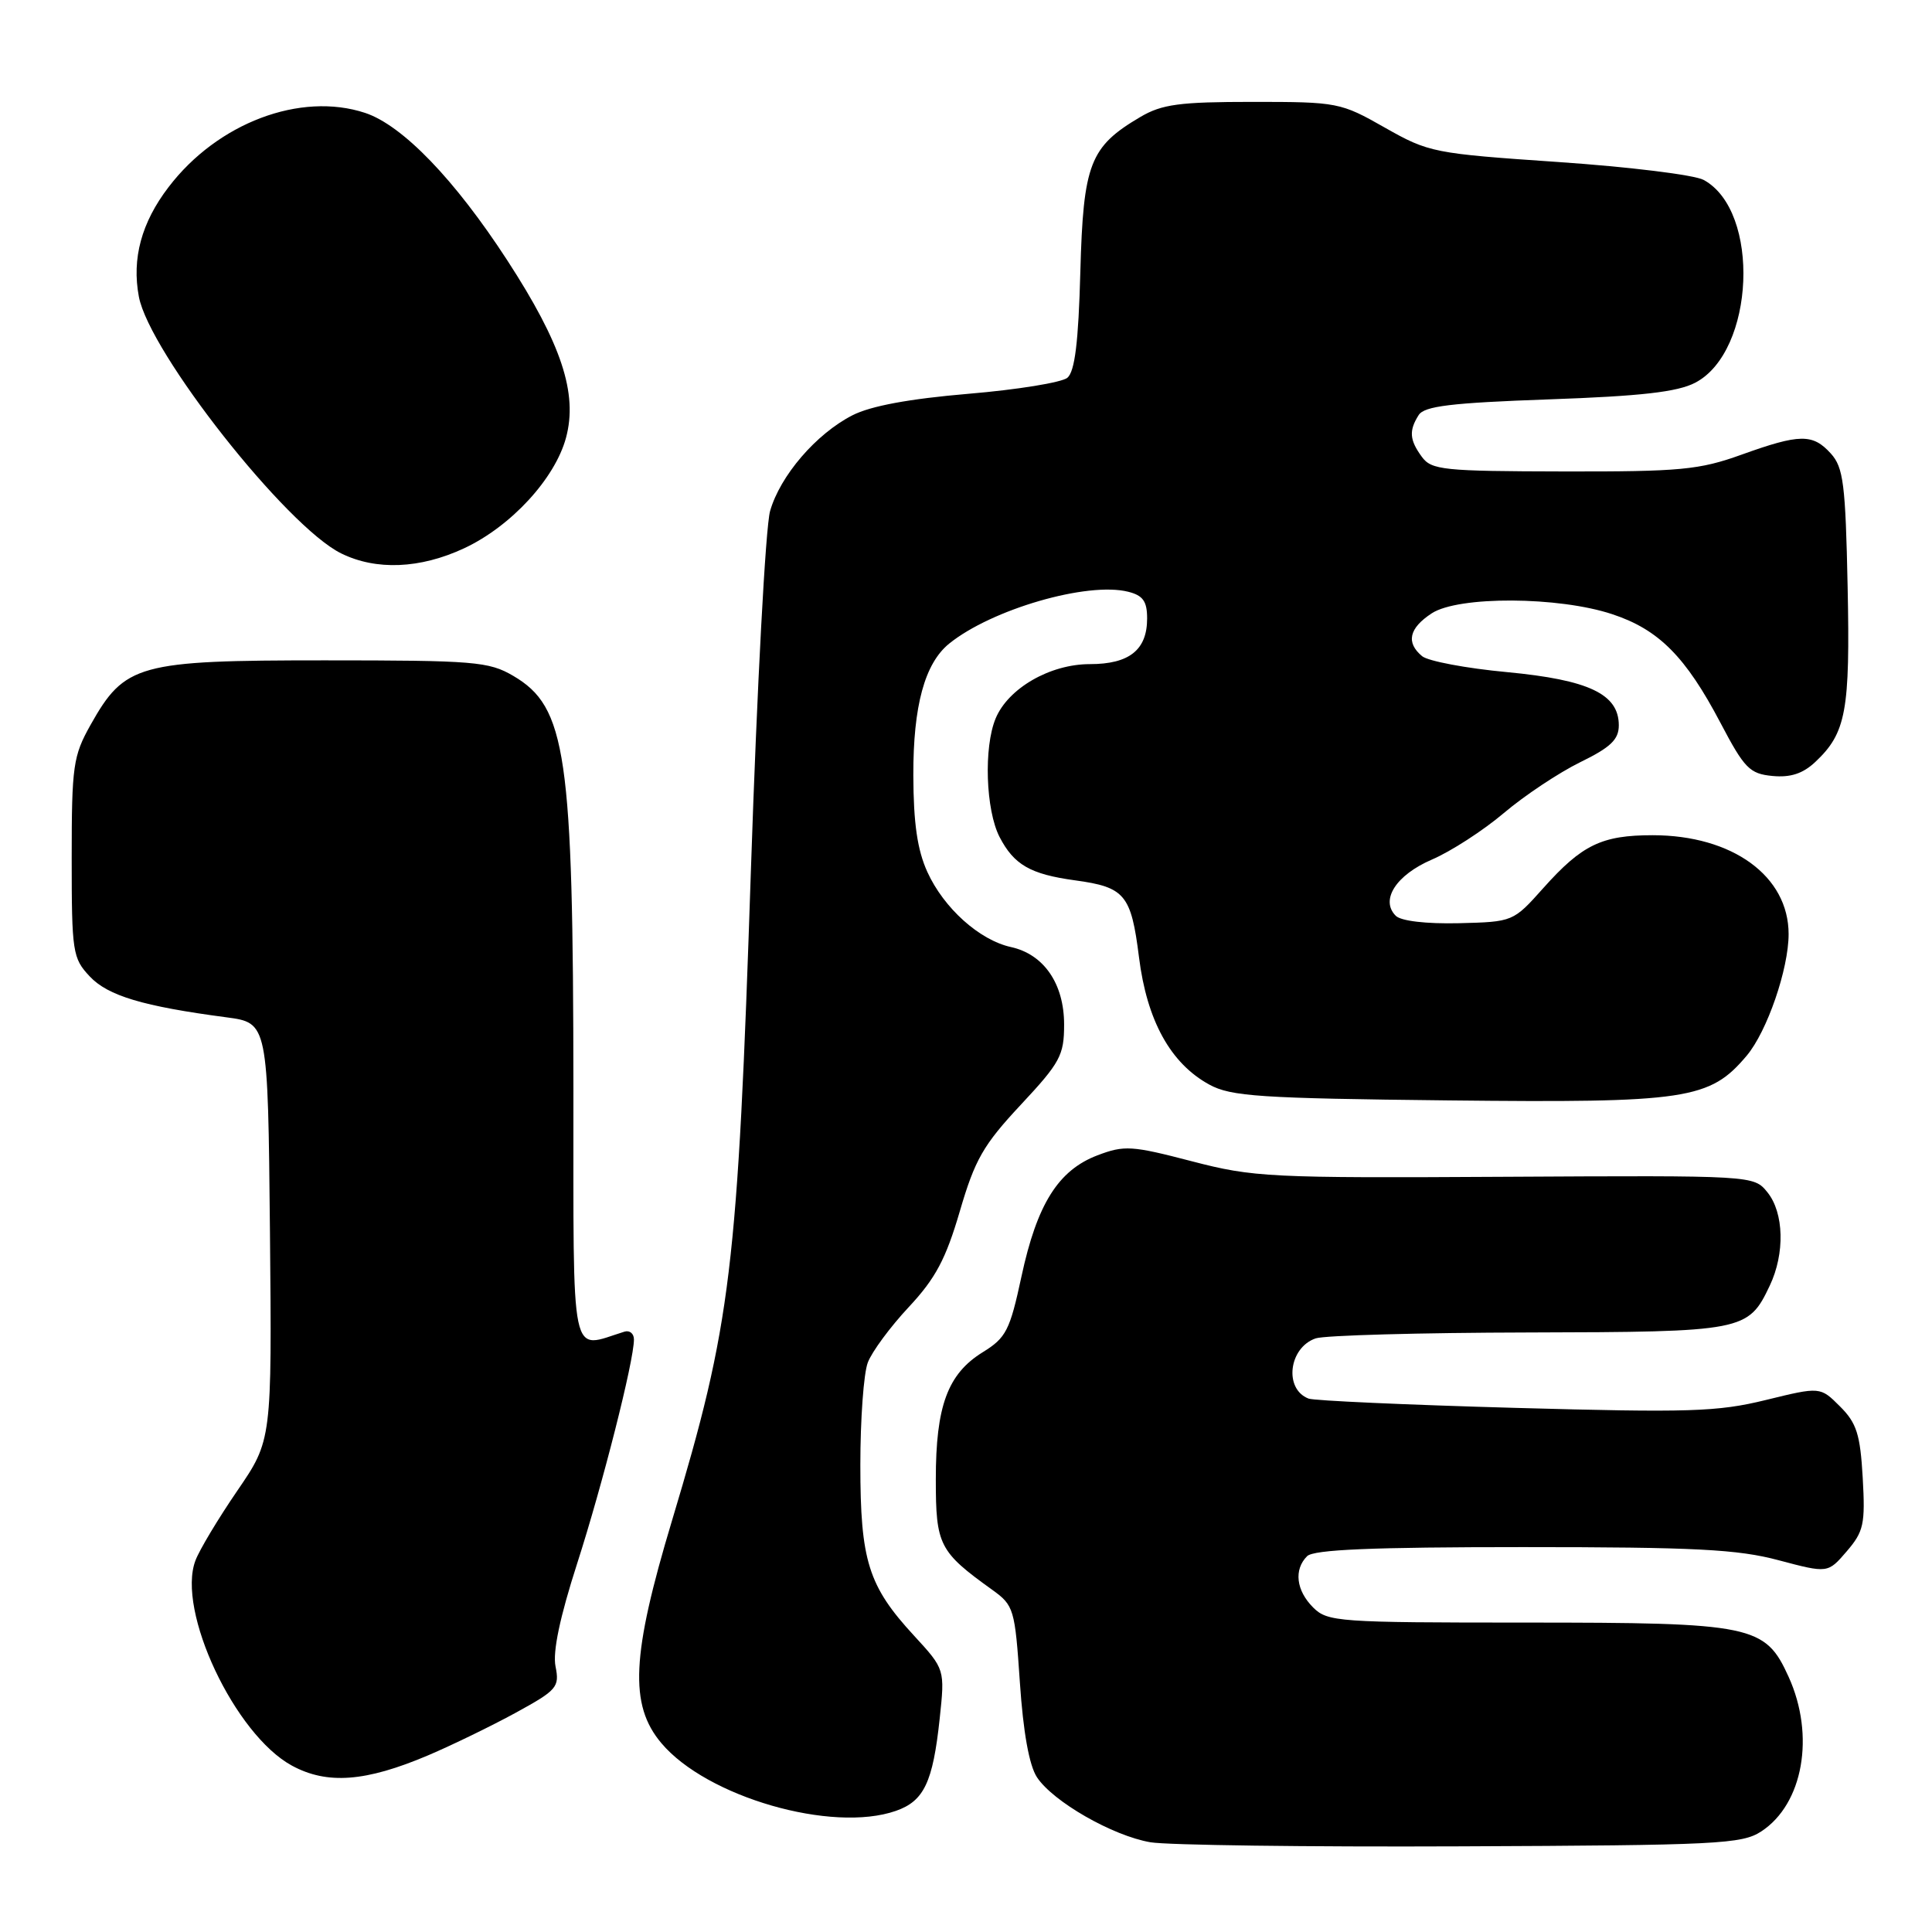 <?xml version="1.0" encoding="UTF-8" standalone="no"?>
<!DOCTYPE svg PUBLIC "-//W3C//DTD SVG 1.1//EN" "http://www.w3.org/Graphics/SVG/1.1/DTD/svg11.dtd" >
<svg xmlns="http://www.w3.org/2000/svg" xmlns:xlink="http://www.w3.org/1999/xlink" version="1.1" viewBox="0 0 256 256">
 <g >
 <path fill="currentColor"
d=" M 233.38 242.67 C 238.93 239.04 240.53 229.98 237.01 222.21 C 233.89 215.33 232.30 215.00 202.03 215.00 C 177.33 215.00 175.90 214.90 174.00 213.00 C 171.74 210.74 171.42 207.98 173.20 206.20 C 174.07 205.33 181.82 205.00 201.79 205.00 C 224.61 205.00 230.26 205.29 235.68 206.74 C 242.20 208.47 242.20 208.47 244.70 205.56 C 246.95 202.94 247.17 201.96 246.82 195.81 C 246.49 190.06 246.02 188.56 243.81 186.36 C 241.19 183.74 241.19 183.74 233.97 185.51 C 227.56 187.08 223.83 187.19 200.73 186.55 C 186.41 186.15 174.11 185.60 173.39 185.32 C 170.10 184.06 170.76 178.56 174.34 177.34 C 175.53 176.94 188.20 176.59 202.50 176.56 C 231.08 176.49 231.64 176.39 234.50 170.36 C 236.53 166.09 236.39 160.70 234.19 157.98 C 232.38 155.75 232.38 155.75 199.45 155.93 C 168.21 156.11 166.09 156.00 157.91 153.87 C 149.97 151.80 148.98 151.73 145.41 153.09 C 140.22 155.07 137.41 159.55 135.35 169.14 C 133.81 176.30 133.32 177.26 130.21 179.18 C 125.57 182.05 124.00 186.31 124.00 196.01 C 124.00 204.74 124.43 205.60 131.48 210.66 C 134.35 212.73 134.48 213.18 135.14 222.94 C 135.58 229.50 136.37 233.92 137.40 235.49 C 139.52 238.72 147.42 243.25 152.44 244.11 C 154.67 244.49 173.17 244.74 193.55 244.65 C 227.59 244.51 230.82 244.35 233.38 242.67 Z  M 118.71 239.95 C 122.43 238.65 123.61 236.18 124.51 227.76 C 125.21 221.19 125.21 221.19 121.12 216.74 C 115.05 210.16 114.00 206.82 114.00 194.10 C 114.00 188.07 114.44 181.96 114.99 180.54 C 115.53 179.11 117.97 175.81 120.41 173.20 C 123.96 169.40 125.32 166.85 127.18 160.50 C 129.18 153.65 130.29 151.71 135.25 146.40 C 140.48 140.80 141.00 139.84 141.00 135.76 C 141.00 130.35 138.32 126.45 133.96 125.49 C 129.78 124.57 125.06 120.33 122.88 115.54 C 121.55 112.62 121.04 109.07 121.02 102.72 C 121.00 93.53 122.53 87.92 125.76 85.29 C 131.38 80.74 144.08 77.05 149.49 78.41 C 151.45 78.90 152.00 79.67 152.00 81.95 C 152.00 86.12 149.64 88.00 144.41 88.00 C 139.14 88.00 133.60 91.19 131.93 95.19 C 130.33 99.02 130.61 107.34 132.45 110.91 C 134.36 114.59 136.52 115.84 142.45 116.65 C 149.06 117.55 149.88 118.54 150.92 126.82 C 151.97 135.24 155.10 140.91 160.25 143.72 C 163.11 145.28 166.94 145.54 191.95 145.81 C 223.53 146.15 226.55 145.70 231.45 139.88 C 234.15 136.67 237.00 128.40 237.00 123.77 C 237.00 116.09 229.57 110.68 219.00 110.67 C 212.24 110.67 209.64 111.92 204.50 117.67 C 200.51 122.14 200.49 122.15 193.30 122.33 C 188.98 122.43 185.64 122.04 184.95 121.35 C 182.85 119.26 184.99 115.94 189.73 113.90 C 192.23 112.83 196.53 110.05 199.27 107.73 C 202.02 105.40 206.57 102.38 209.38 101.00 C 213.42 99.03 214.50 97.99 214.50 96.11 C 214.50 91.97 210.54 90.09 199.69 89.06 C 194.29 88.56 189.23 87.60 188.44 86.95 C 186.27 85.15 186.70 83.24 189.71 81.27 C 193.24 78.96 206.53 79.02 213.65 81.39 C 219.79 83.42 223.36 87.01 227.97 95.78 C 231.15 101.83 231.84 102.53 234.86 102.82 C 237.24 103.05 238.89 102.51 240.53 100.97 C 244.63 97.12 245.16 94.21 244.82 77.72 C 244.54 64.14 244.26 61.94 242.60 60.10 C 240.19 57.44 238.49 57.47 230.75 60.25 C 225.16 62.26 222.67 62.50 207.15 62.47 C 191.24 62.44 189.68 62.28 188.40 60.53 C 186.77 58.30 186.67 57.07 187.98 55.00 C 188.73 53.81 192.27 53.38 205.21 52.92 C 217.47 52.49 222.27 51.94 224.63 50.71 C 232.54 46.57 233.31 27.95 225.74 23.84 C 224.51 23.17 215.85 22.11 206.50 21.47 C 189.97 20.34 189.34 20.22 183.50 16.91 C 177.64 13.58 177.24 13.50 166.00 13.50 C 156.30 13.50 153.97 13.81 151.10 15.50 C 144.41 19.44 143.54 21.69 143.15 36.03 C 142.90 45.37 142.42 49.23 141.43 50.06 C 140.68 50.68 134.78 51.64 128.32 52.18 C 120.52 52.84 115.36 53.79 112.95 55.03 C 108.15 57.48 103.37 63.04 102.04 67.72 C 101.44 69.80 100.31 91.08 99.51 115.00 C 97.73 168.51 96.90 175.32 89.04 201.50 C 83.67 219.34 83.36 225.90 87.63 230.97 C 93.63 238.11 110.24 242.91 118.71 239.95 Z  M 56.73 232.59 C 59.90 231.24 65.13 228.70 68.35 226.94 C 73.81 223.95 74.16 223.55 73.61 220.81 C 73.22 218.87 74.19 214.27 76.47 207.19 C 79.84 196.73 84.00 180.34 84.00 177.49 C 84.00 176.71 83.44 176.24 82.75 176.45 C 75.44 178.70 76.00 181.36 75.98 144.27 C 75.95 99.89 75.05 93.68 68.00 89.55 C 64.77 87.66 62.87 87.50 43.00 87.50 C 18.29 87.50 16.53 87.99 12.00 96.05 C 9.69 100.17 9.50 101.48 9.50 113.67 C 9.50 126.17 9.62 126.97 11.89 129.38 C 14.30 131.95 18.96 133.34 30.00 134.80 C 35.50 135.53 35.50 135.53 35.77 163.18 C 36.03 190.83 36.03 190.83 31.45 197.52 C 28.93 201.20 26.43 205.36 25.90 206.77 C 23.37 213.41 31.11 229.85 38.69 233.96 C 43.36 236.49 48.46 236.10 56.73 232.59 Z  M 61.50 72.65 C 67.71 69.75 73.54 63.42 75.00 58.00 C 76.58 52.14 74.40 45.55 67.22 34.50 C 60.25 23.77 53.33 16.60 48.38 14.96 C 39.82 12.13 28.81 16.29 22.33 24.80 C 18.74 29.49 17.45 34.27 18.40 39.31 C 19.79 46.70 37.95 69.76 45.21 73.33 C 49.84 75.61 55.67 75.37 61.50 72.65 Z "/>
</g>
</svg>